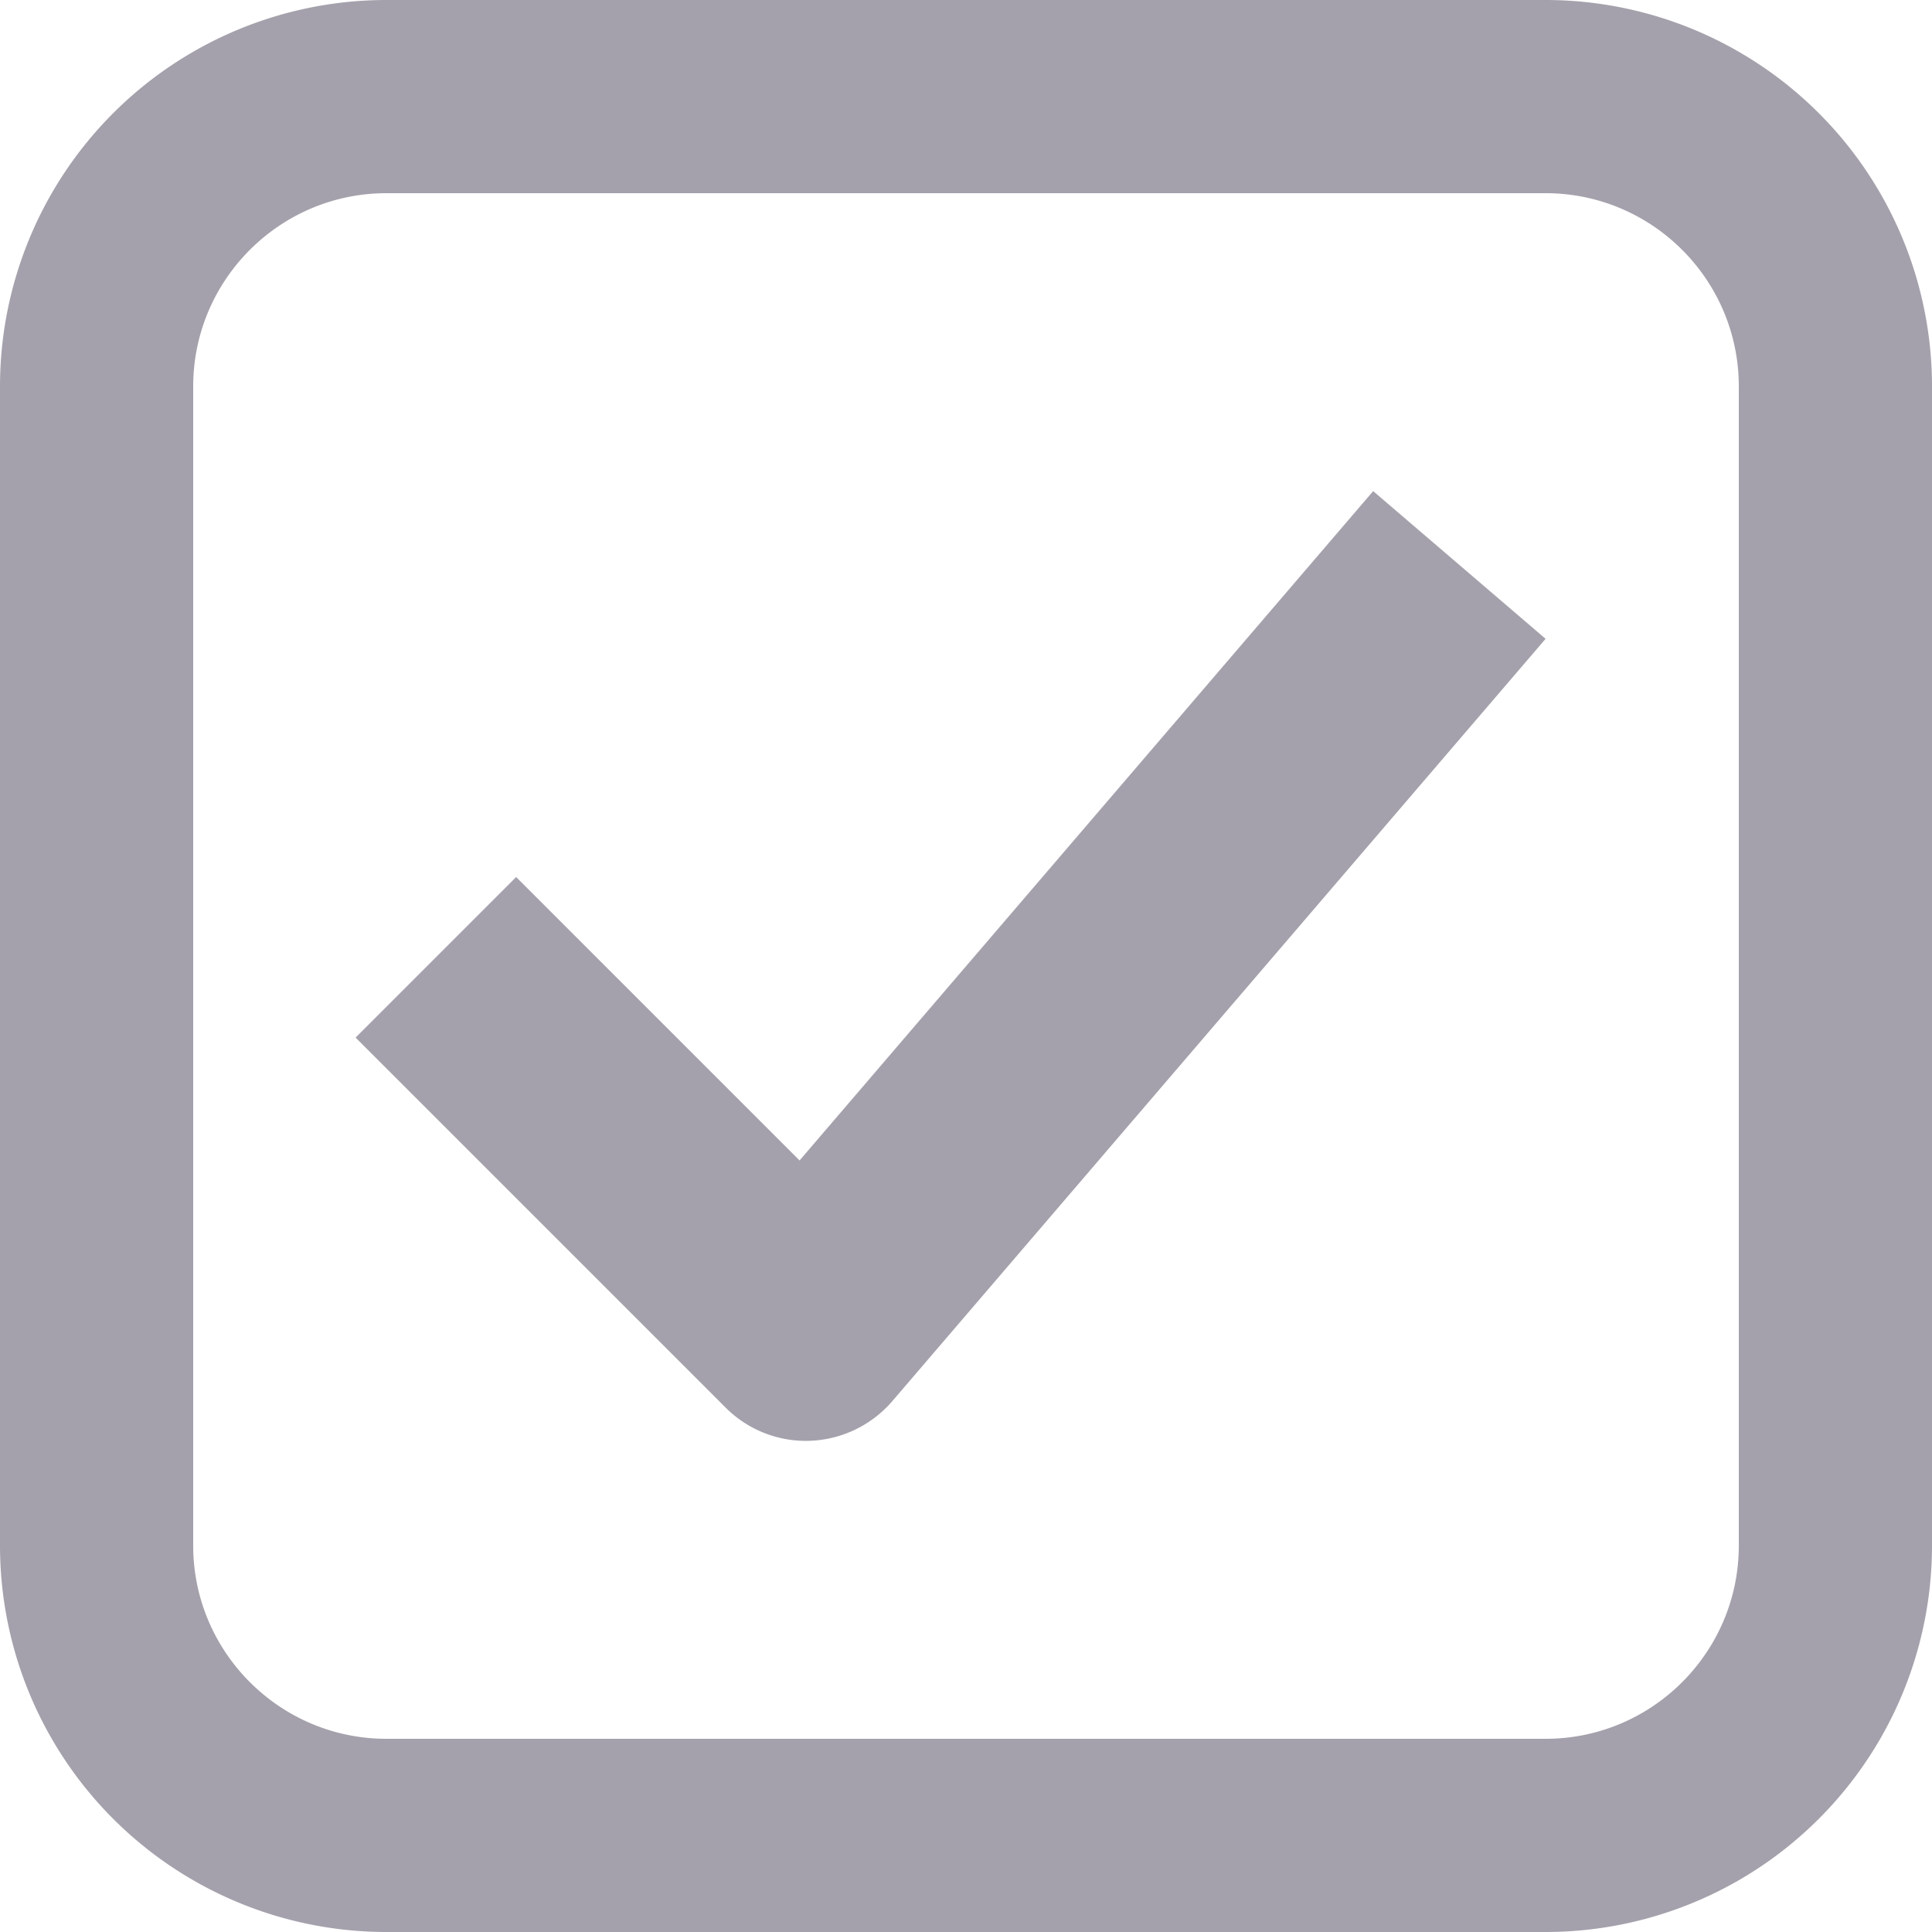 <svg xmlns:xlink="http://www.w3.org/1999/xlink" xmlns="http://www.w3.org/2000/svg" viewBox="0 0 20 20" width="20"  height="20" ><path fill-rule="evenodd" d="M8.343 14.916c-.312 0-.61-.123-.831-.344l-3.831-3.831 1.662-1.662 2.934 2.934 5.938-6.929L16 6.613l-6.764 7.893a1.182 1.182 0 0 1-.848.409l-.045.001zM18 16c0 1.103-.897 2-2 2H4c-1.102 0-2-.897-2-2V4c0-1.103.898-2 2-2h12c1.103 0 2 .897 2 2v12zM16 0H4a4 4 0 0 0-4 4v12a4 4 0 0 0 4 4h12a4 4 0 0 0 4-4V4a4 4 0 0 0-4-4z" fill="#A5A1AC"></path></svg>